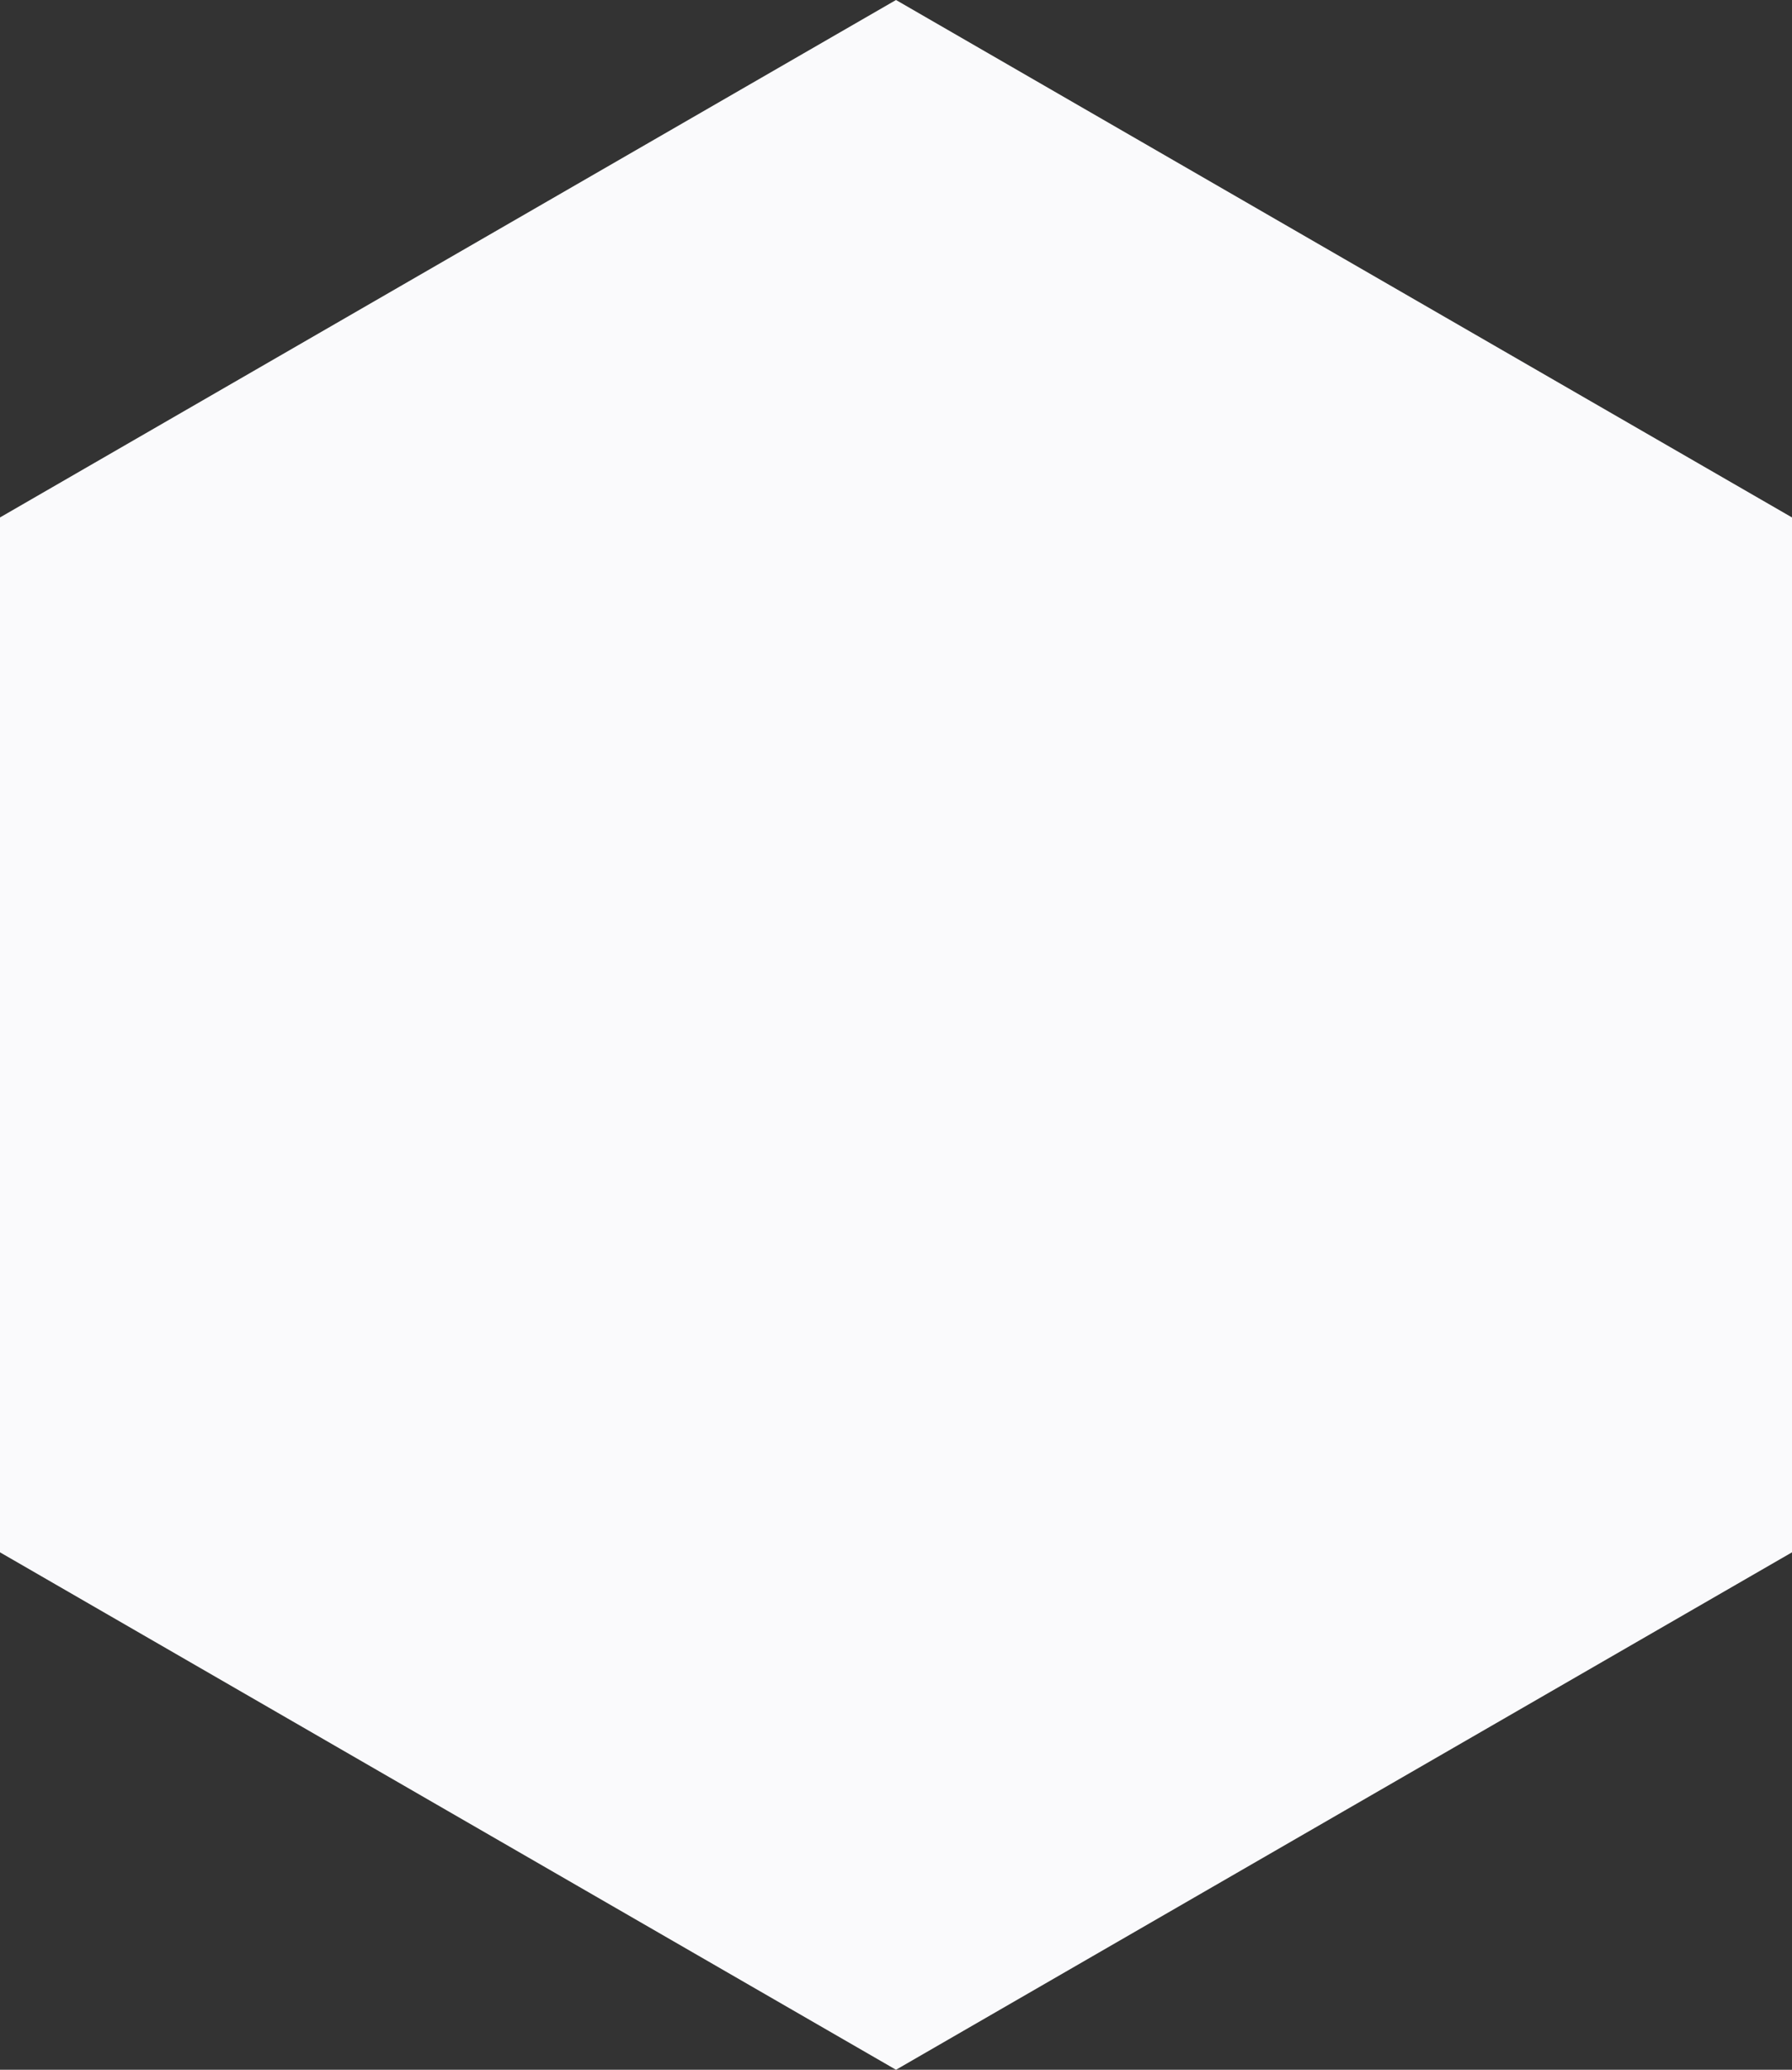<svg xmlns="http://www.w3.org/2000/svg" xmlns:xlink="http://www.w3.org/1999/xlink" version="1.1" id="Layer_1" x="0px" y="0px" viewBox="0 0 106.42 122.88" style="enable-background:new 0 0 106.42 122.88" xml:space="preserve"><rect x="0" y="0" width="106.42" height="122.88" fill="#333333" stroke="none"/><style type="text/css">.st0{fill-rule:evenodd;clip-rule:evenodd;}</style><g><polygon class="st0" points="53.21,0 79.81,15.36 106.42,30.72 106.42,61.44 106.42,92.16 79.81,107.52 53.21,122.88 26.6,107.52 0,92.16 0,61.44 0,30.72 26.6,15.36 53.21,0" fill="#fafafc"/></g></svg>